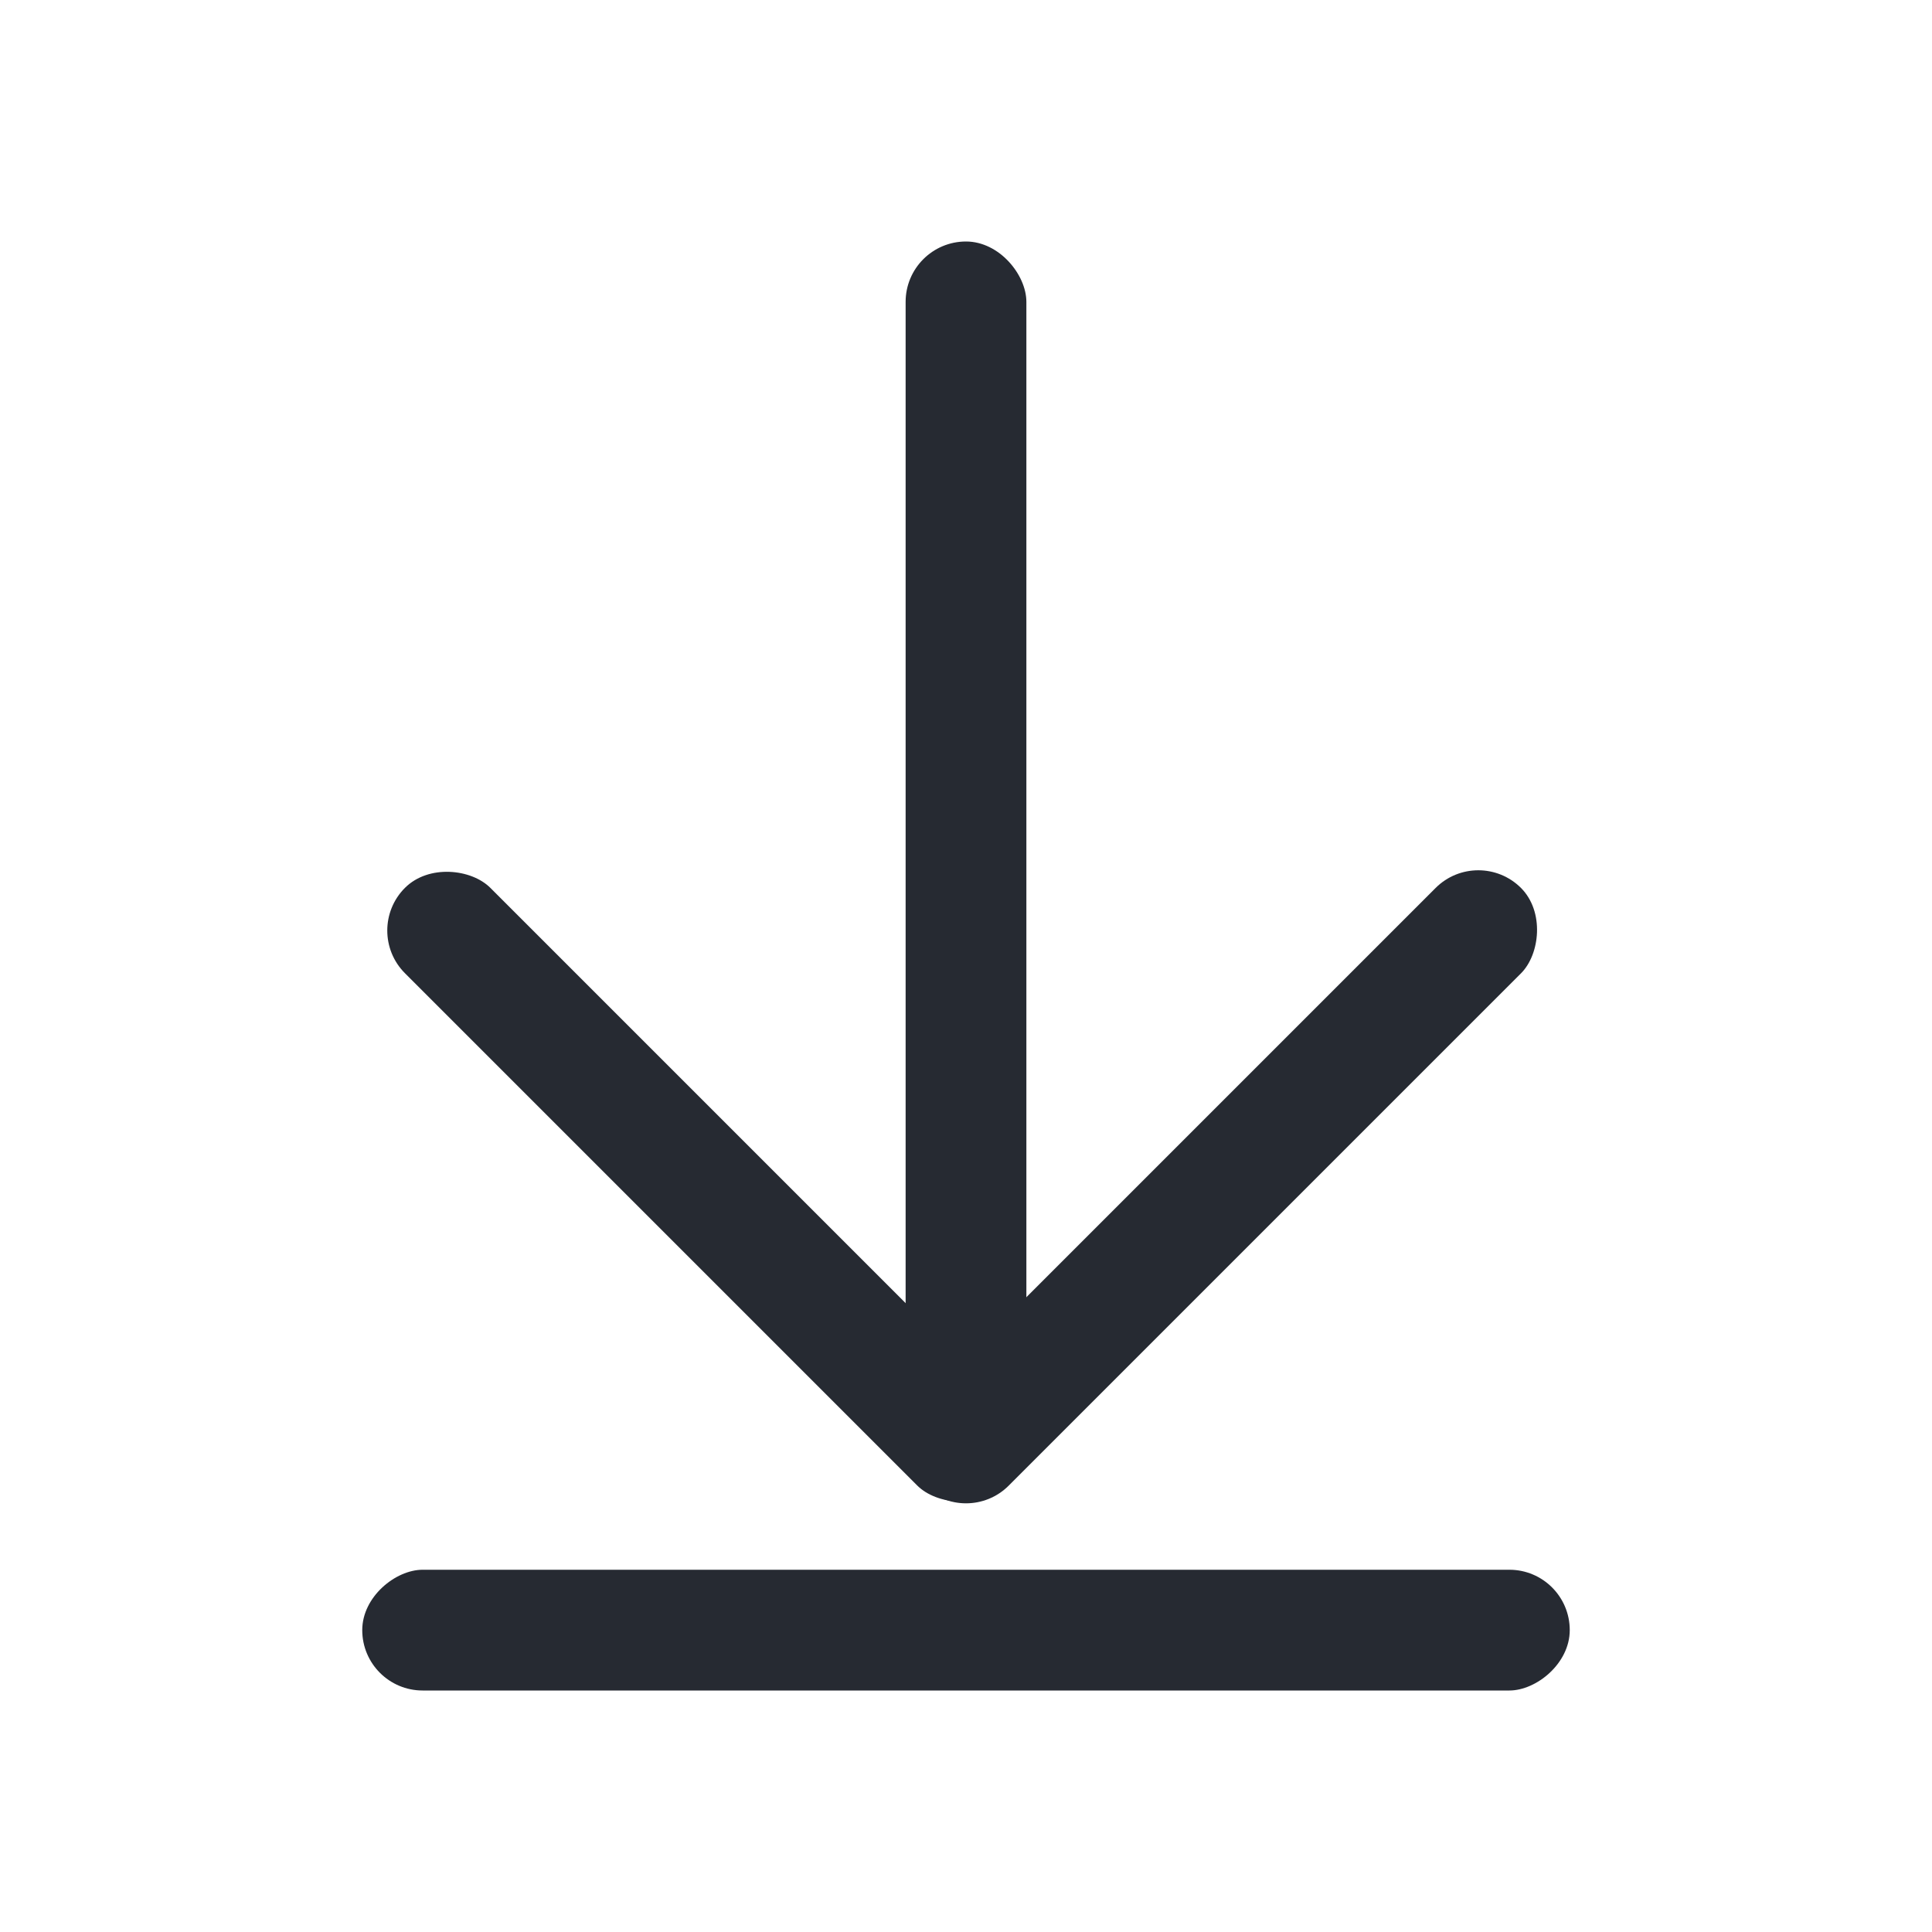<svg width="16" height="16" viewBox="0 0 16 16" fill="none" xmlns="http://www.w3.org/2000/svg">
<rect x="7.5" y="2" width="1" height="10" rx="0.5" fill="#262A32"/>
<rect x="13" y="13" width="1" height="10" rx="0.5" transform="rotate(90 13 13)" fill="#262A32"/>
<rect x="8.657" y="11.949" width="1" height="7" rx="0.5" transform="rotate(135 8.657 11.949)" fill="#262A32"/>
<rect x="8" y="12.657" width="1" height="7" rx="0.5" transform="rotate(-135 8 12.657)" fill="#262A32"/>
</svg>
